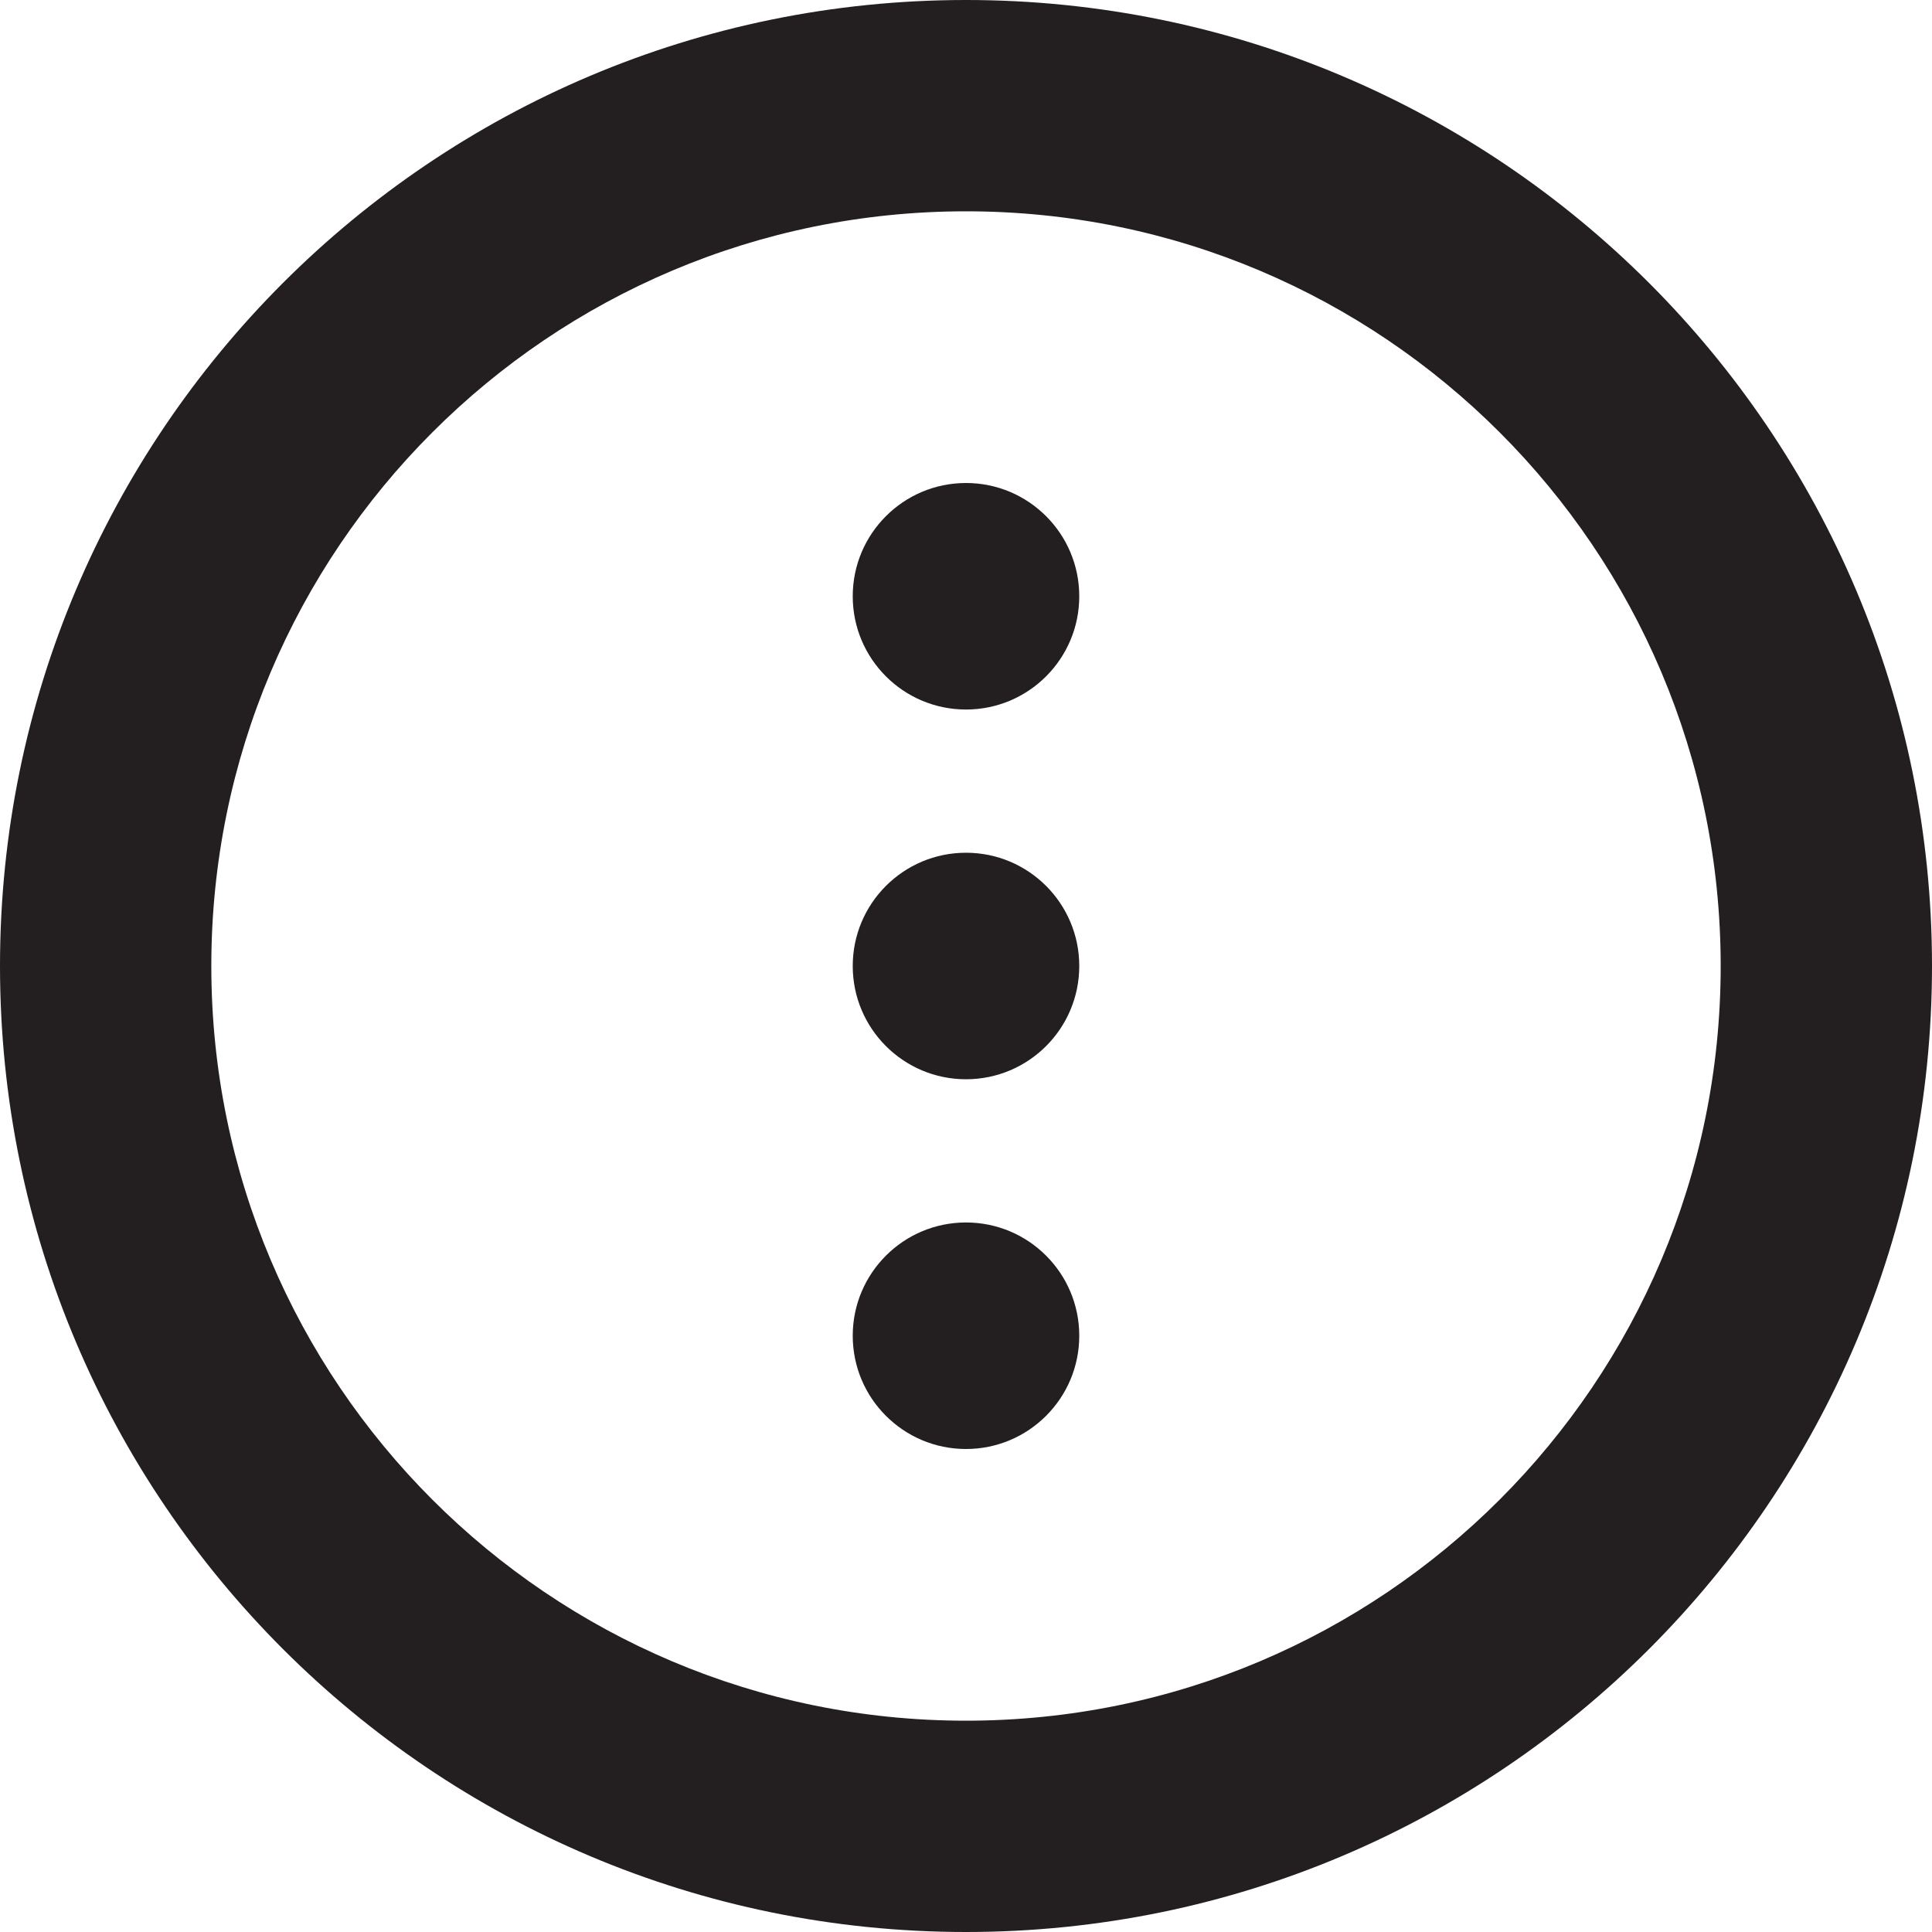 <?xml version="1.0" encoding="UTF-8"?><svg id="a" xmlns="http://www.w3.org/2000/svg" viewBox="0 0 16 16"><path d="m8,0C3.582,0,0,3.582,0,8s3.582,8,8,8,8-3.582,8-8S12.418,0,8,0Zm0,14.25c-3.452,0-6.25-2.798-6.25-6.25S4.548,1.75,8,1.75s6.25,2.798,6.25,6.25-2.798,6.25-6.25,6.25Z" style="fill:#231f20;"/><circle cx="8" cy="11.062" r=".938" style="fill:#231f20;"/><circle cx="8" cy="8" r=".938" style="fill:#231f20;"/><circle cx="8" cy="4.938" r=".938" style="fill:#231f20;"/></svg>